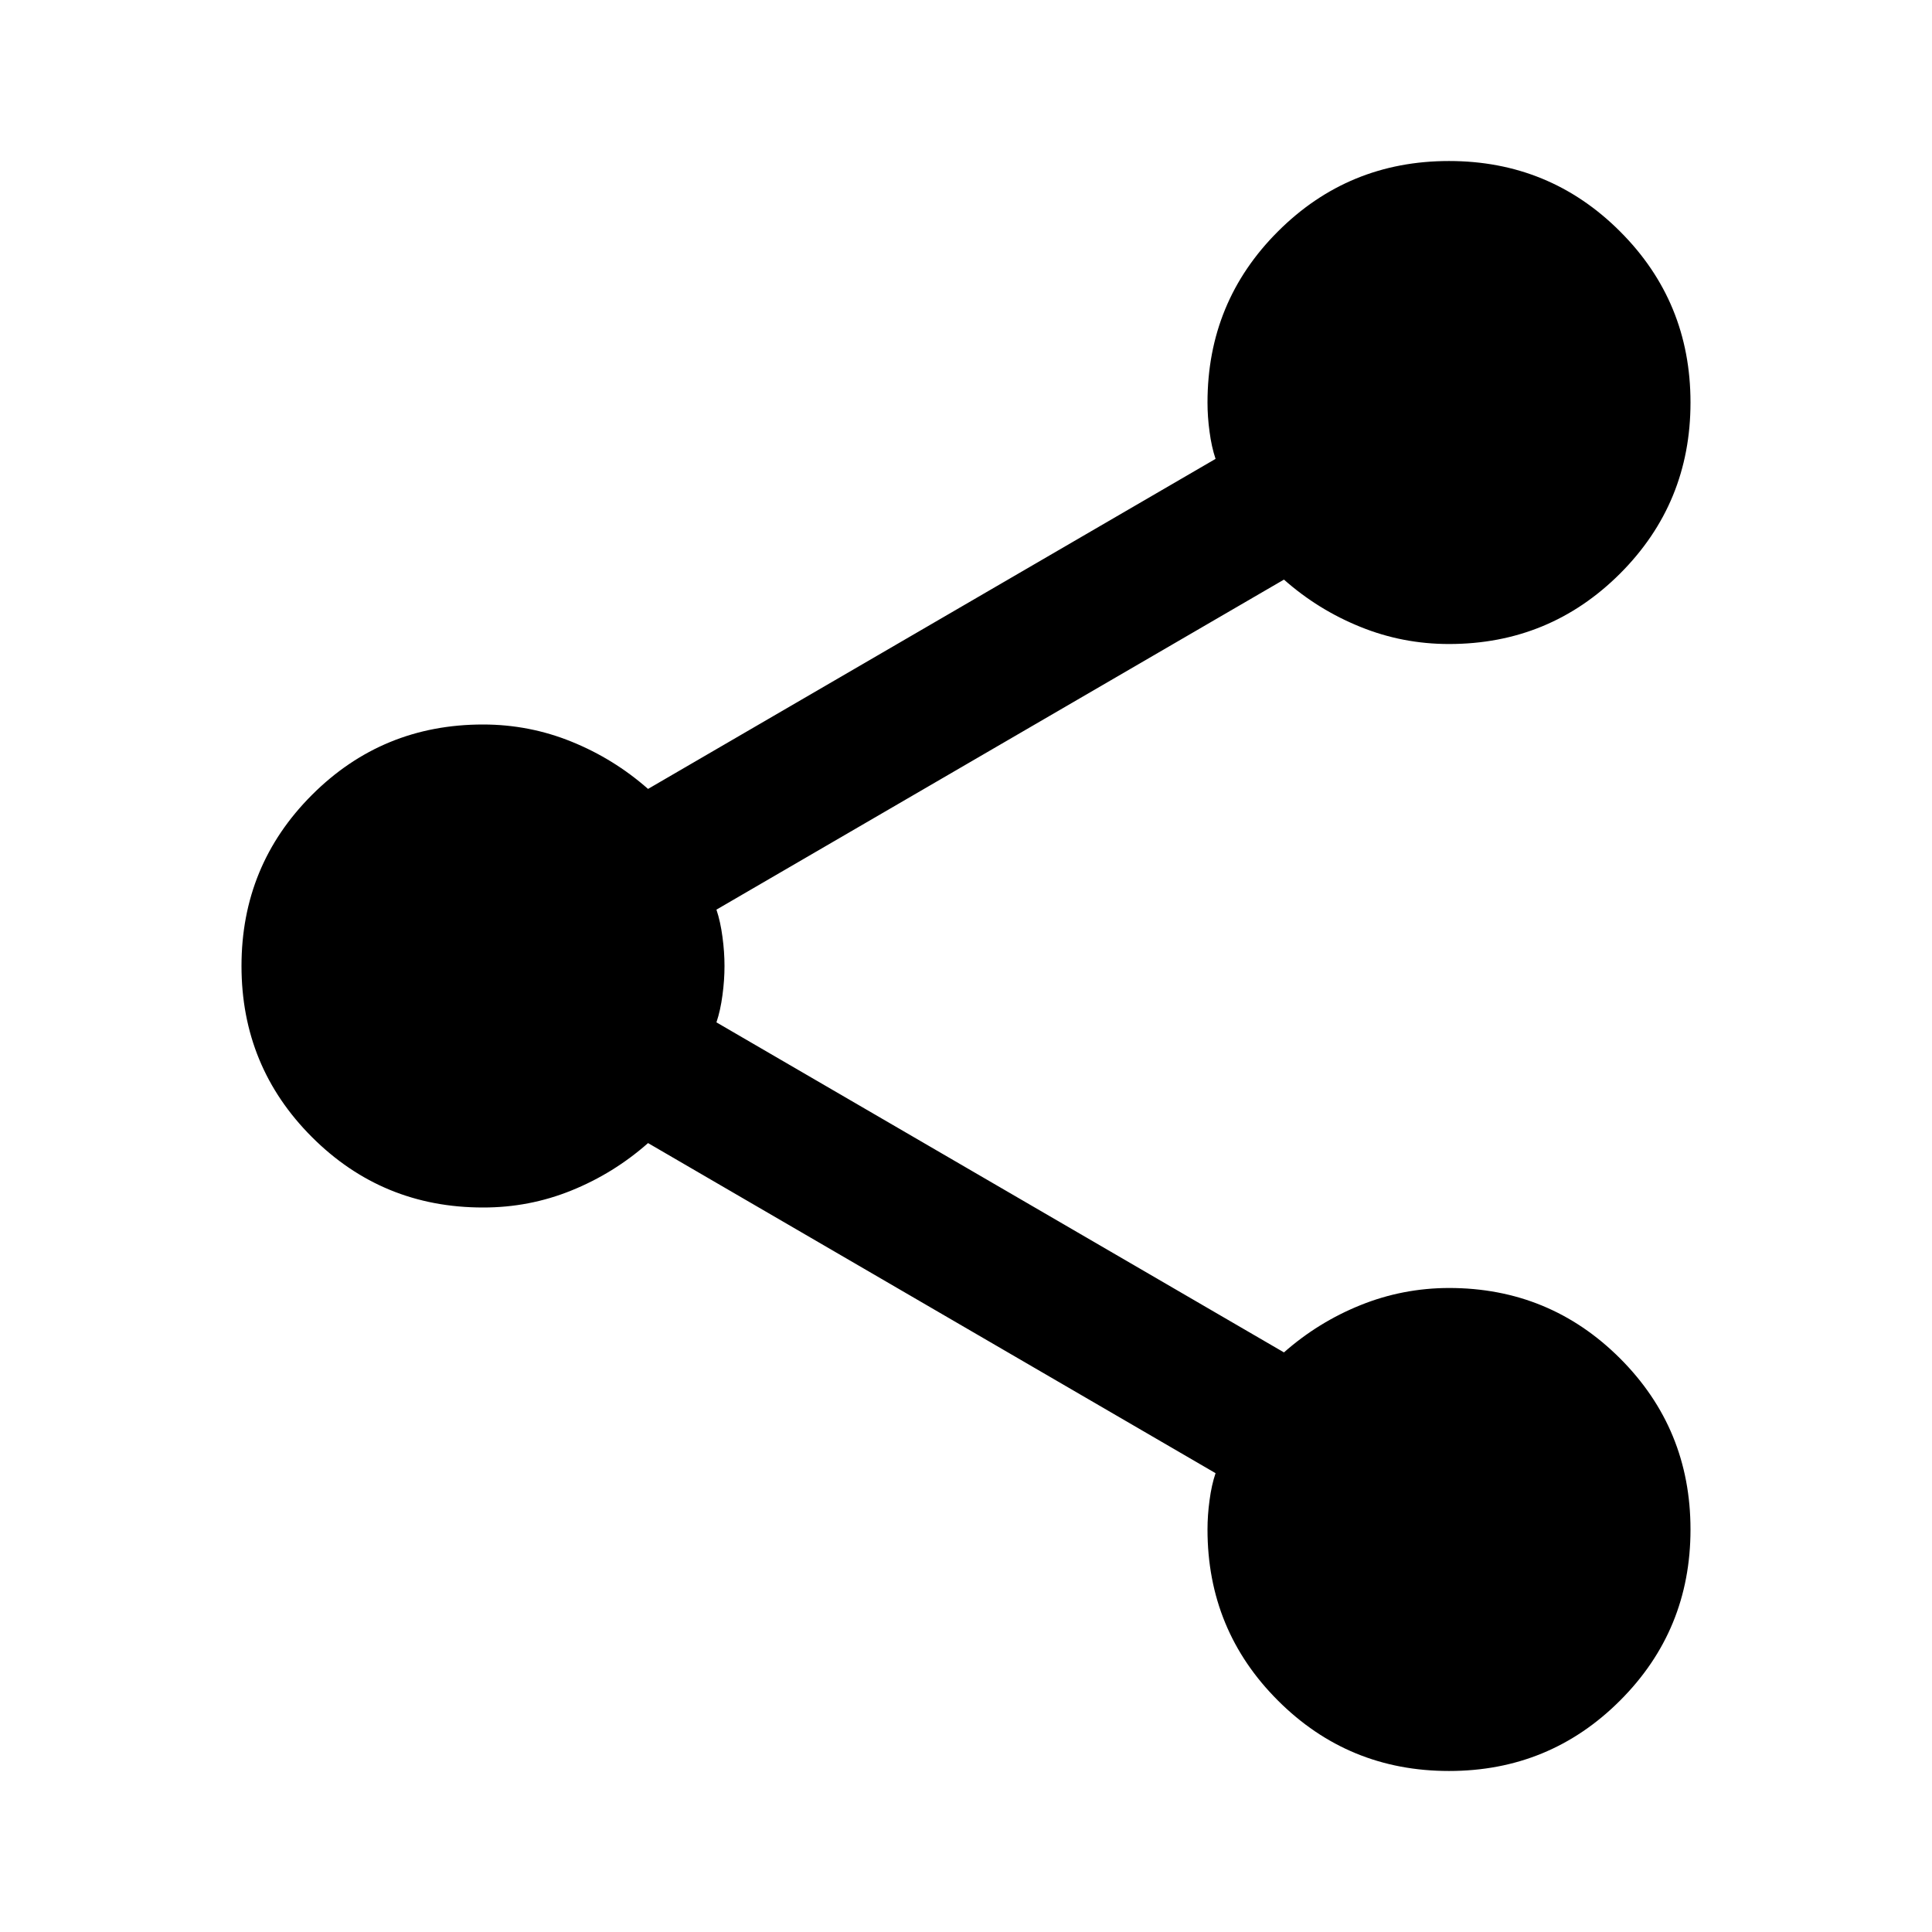 <svg width="35" height="35" viewBox="0 0 35 35" fill="none" xmlns="http://www.w3.org/2000/svg">
<path d="M26.25 32.083C25.035 32.083 24.002 31.658 23.151 30.807C22.3 29.957 21.875 28.924 21.875 27.708C21.875 27.538 21.887 27.362 21.912 27.179C21.936 26.996 21.972 26.832 22.021 26.688L11.74 20.708C11.326 21.073 10.865 21.359 10.354 21.566C9.844 21.773 9.309 21.876 8.75 21.875C7.535 21.875 6.502 21.45 5.651 20.599C4.8 19.748 4.375 18.715 4.375 17.5C4.375 16.285 4.8 15.252 5.651 14.401C6.502 13.55 7.535 13.125 8.75 13.125C9.309 13.125 9.844 13.229 10.354 13.436C10.865 13.643 11.326 13.928 11.74 14.292L22.021 8.313C21.972 8.167 21.936 8.003 21.912 7.821C21.887 7.639 21.875 7.463 21.875 7.292C21.875 6.076 22.3 5.043 23.151 4.193C24.002 3.342 25.035 2.917 26.25 2.917C27.465 2.917 28.498 3.342 29.349 4.193C30.2 5.043 30.625 6.076 30.625 7.292C30.625 8.507 30.2 9.54 29.349 10.391C28.498 11.241 27.465 11.667 26.25 11.667C25.691 11.667 25.156 11.564 24.646 11.357C24.135 11.151 23.674 10.866 23.26 10.5L12.979 16.479C13.028 16.625 13.064 16.789 13.088 16.972C13.113 17.155 13.125 17.331 13.125 17.5C13.125 17.67 13.113 17.847 13.088 18.029C13.064 18.212 13.028 18.376 12.979 18.521L23.26 24.5C23.674 24.135 24.135 23.85 24.646 23.644C25.156 23.438 25.691 23.334 26.25 23.333C27.465 23.333 28.498 23.759 29.349 24.609C30.2 25.46 30.625 26.493 30.625 27.708C30.625 28.924 30.2 29.957 29.349 30.807C28.498 31.658 27.465 32.083 26.25 32.083Z" fill="black"/>
</svg>
